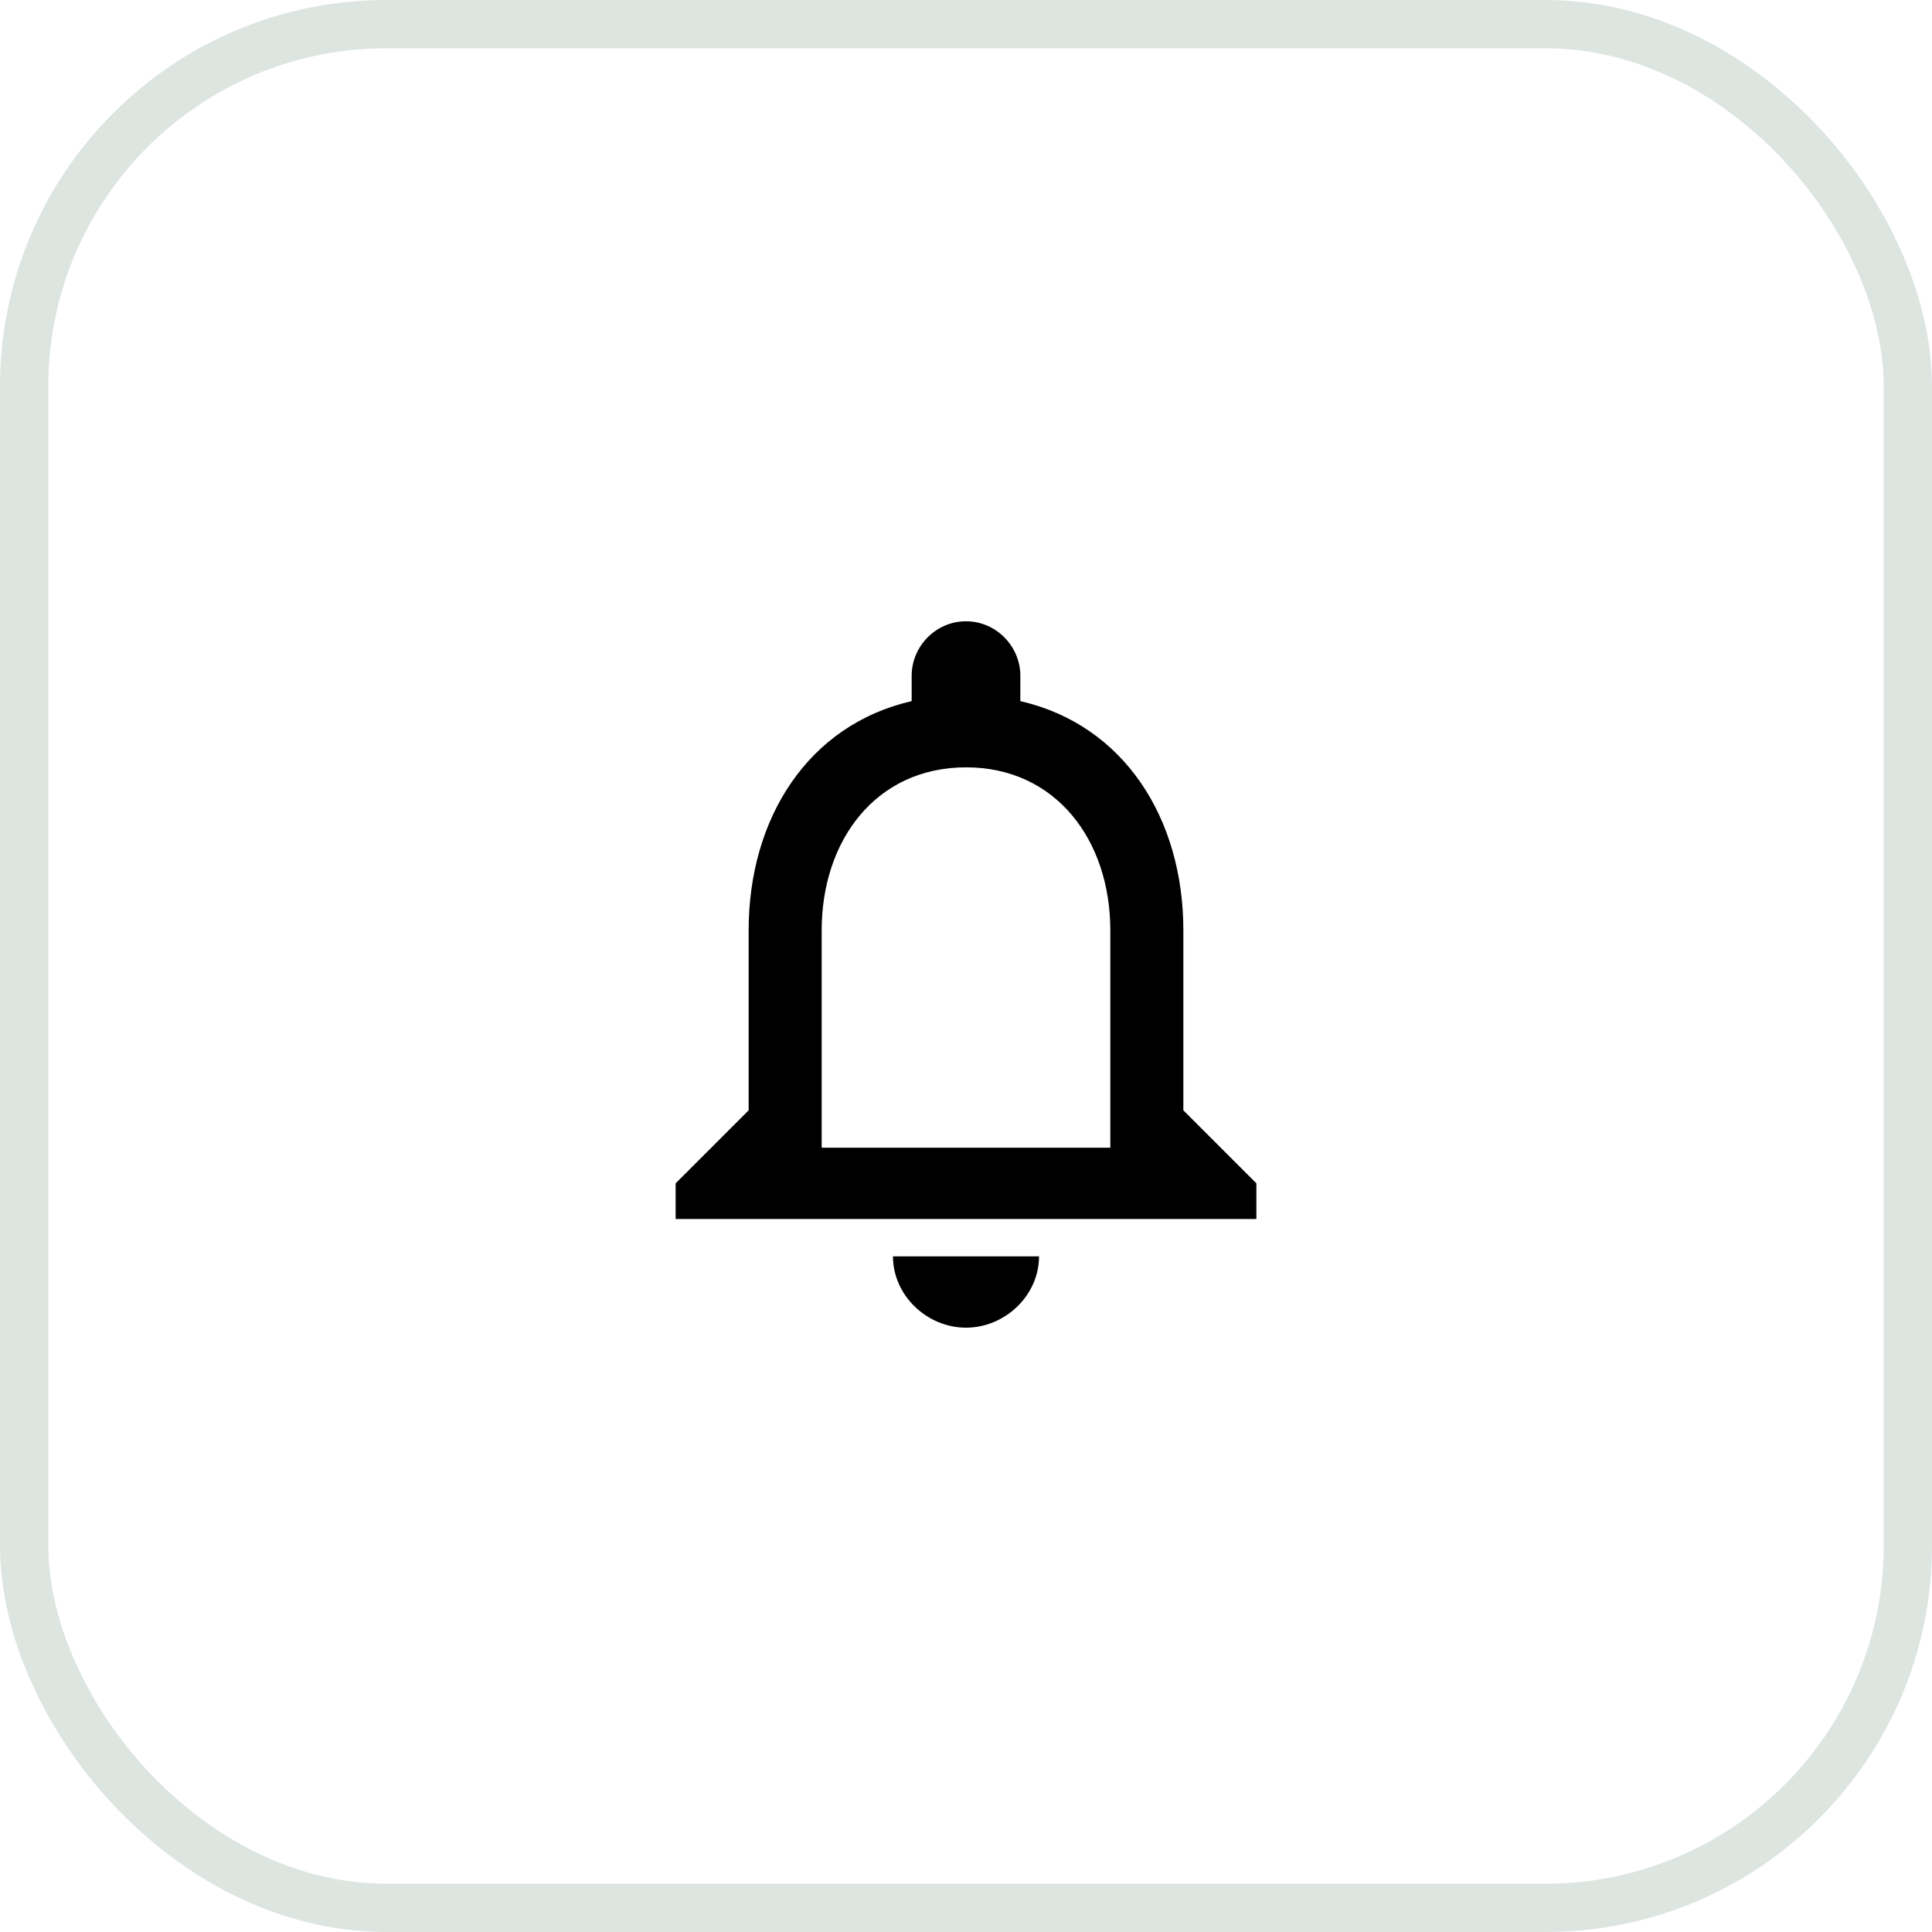 <svg width="40" height="40" viewBox="0 0 40 40" fill="none" xmlns="http://www.w3.org/2000/svg">
<rect x="0.5" y="0.5" width="39" height="39" rx="7.5" stroke="#CFDBD5" stroke-opacity="0.7" stroke-linecap="square"/>
<path d="M20 27.488C20.809 27.488 21.512 26.82 21.512 26.012H18.488C18.488 26.82 19.191 27.488 20 27.488ZM24.5 22.988V19.262C24.5 16.941 23.27 15.008 21.125 14.516V13.988C21.125 13.391 20.633 12.863 20 12.863C19.367 12.863 18.875 13.391 18.875 13.988V14.516C16.73 15.008 15.5 16.941 15.5 19.262V22.988L13.988 24.5V25.238H26.012V24.5L24.5 22.988ZM22.988 23.762H17.012V19.262C17.012 17.398 18.137 15.887 20 15.887C21.863 15.887 22.988 17.398 22.988 19.262V23.762Z" fill="black"/>
</svg>
